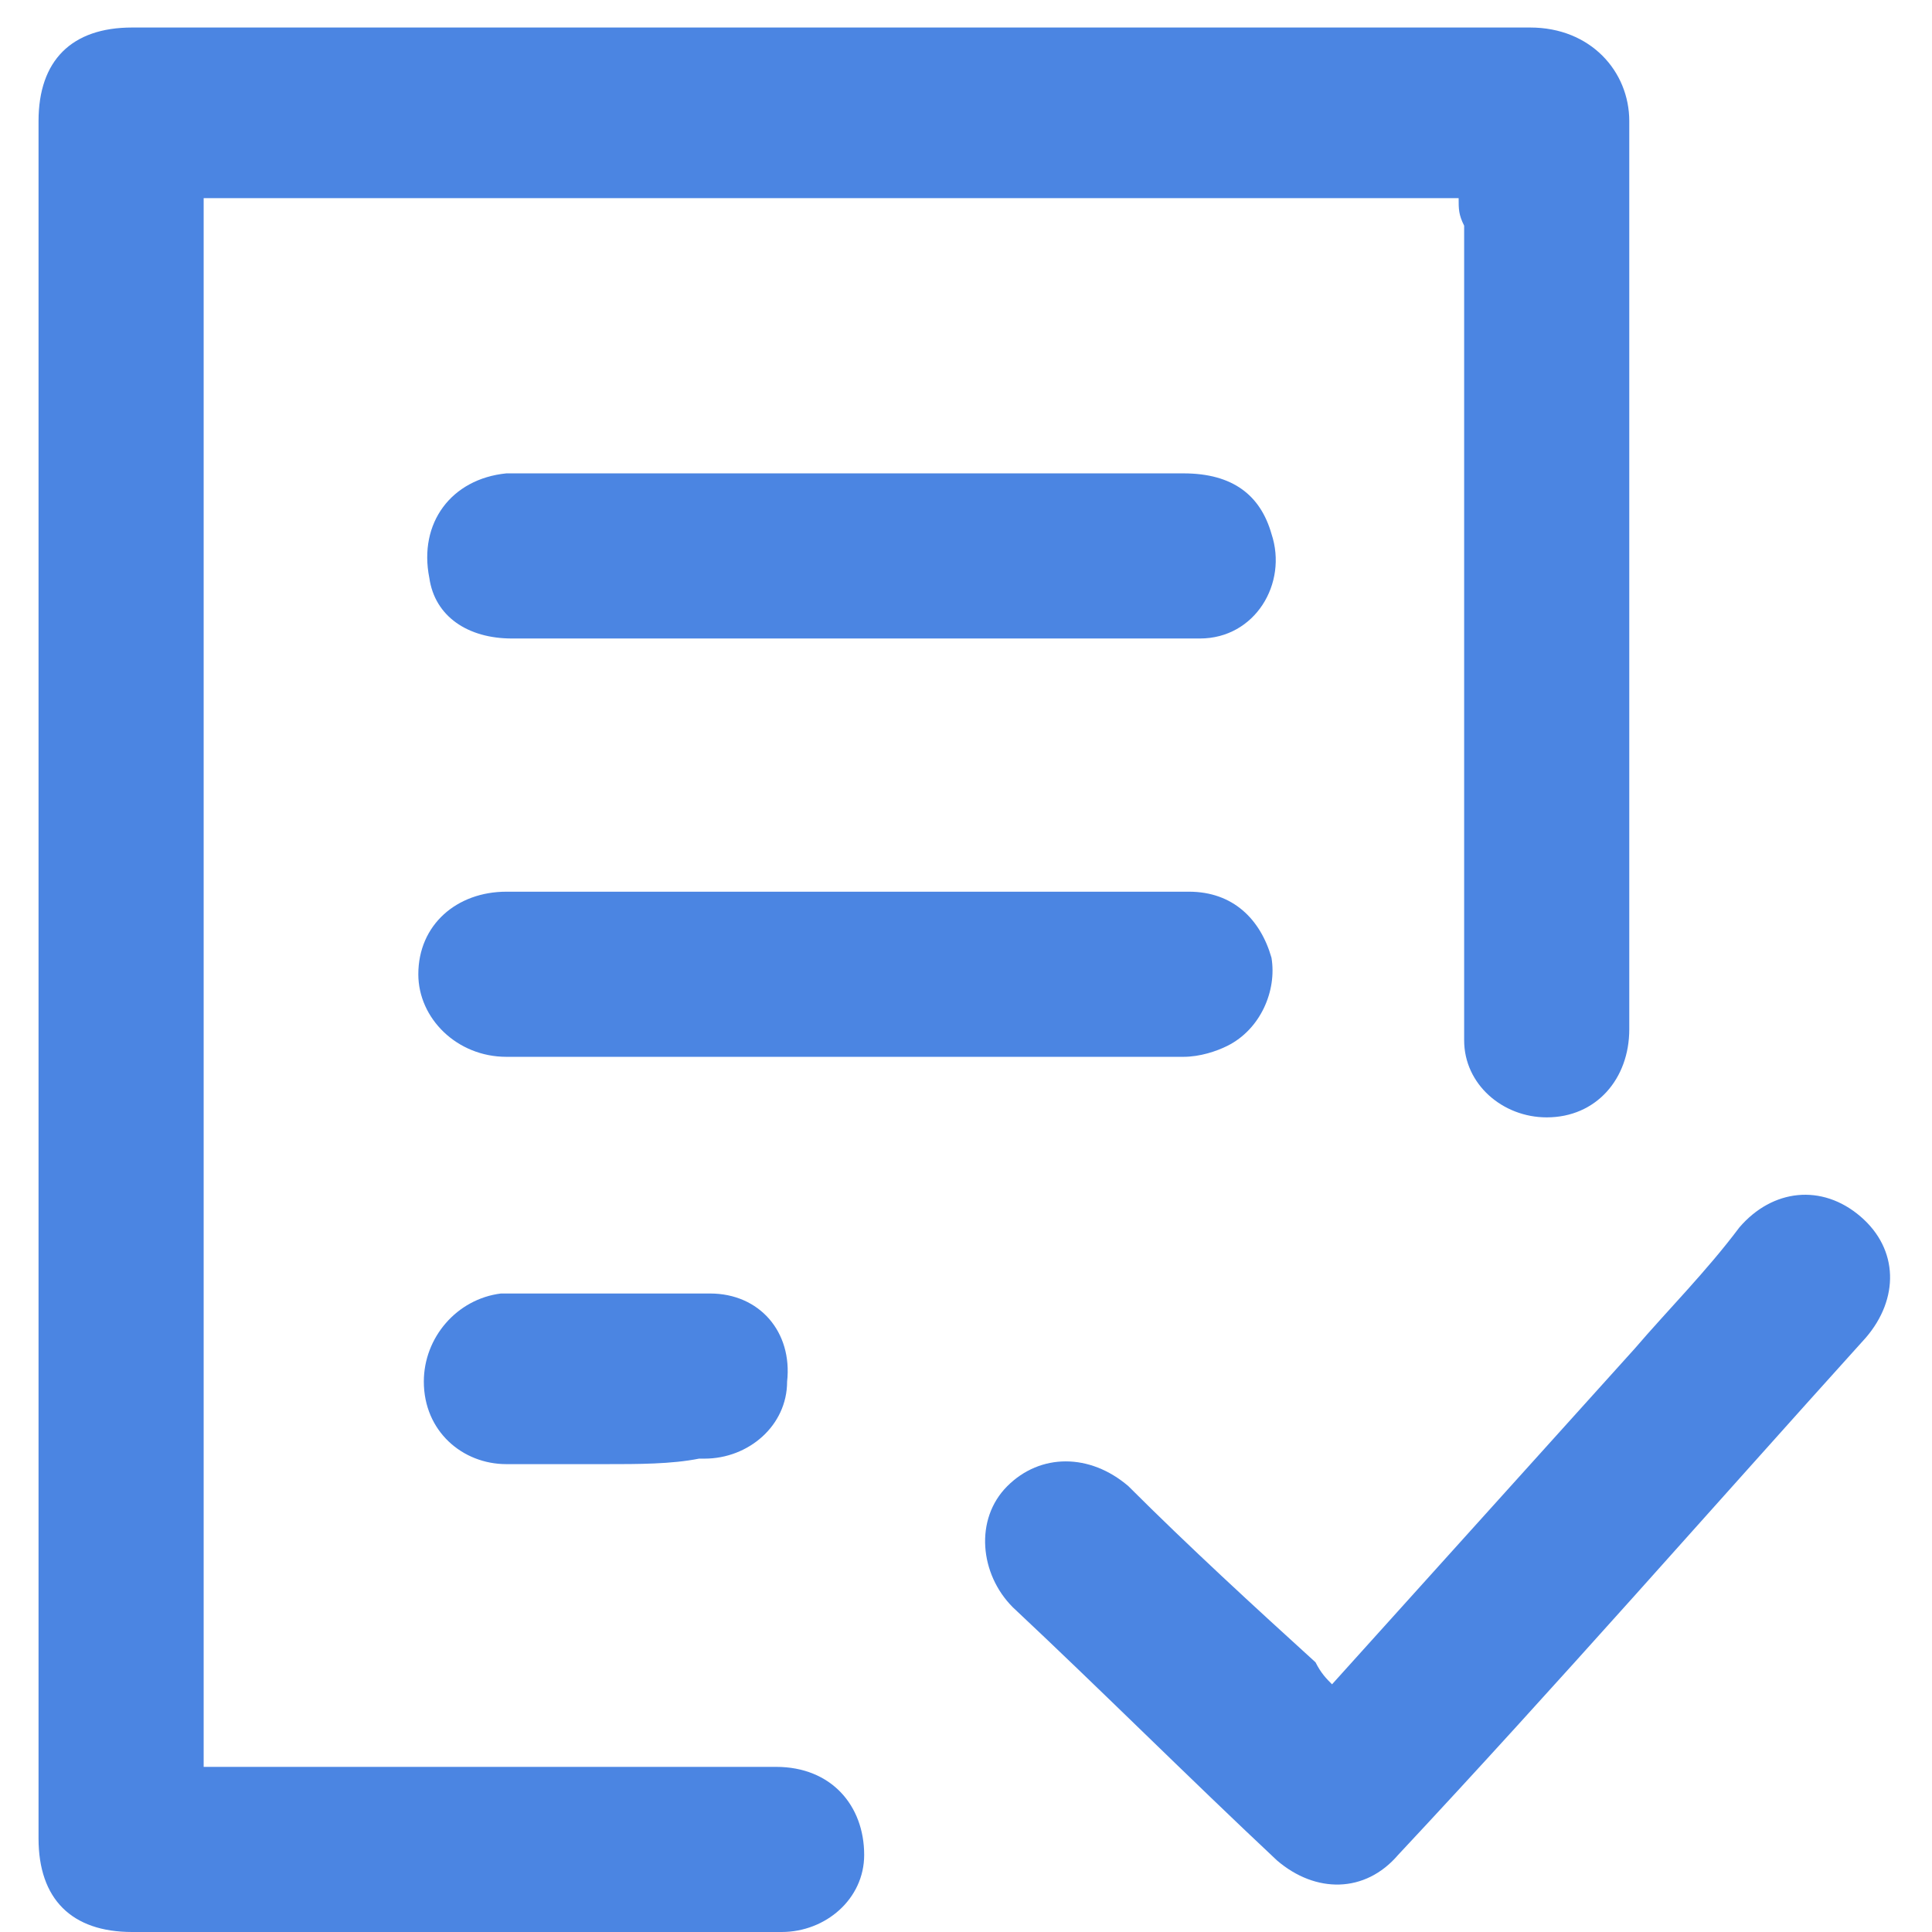 <?xml version="1.0" encoding="utf-8"?>
<!-- Generator: Adobe Illustrator 22.0.0, SVG Export Plug-In . SVG Version: 6.00 Build 0)  -->
<svg version="1.1" id="Layer_1" xmlns="http://www.w3.org/2000/svg" xmlns:xlink="http://www.w3.org/1999/xlink" x="0px" y="0px"
	 viewBox="0 0 35.1 35.1" style="enable-background:new 0 0 35.1 35.1;" xml:space="preserve">
<style type="text/css">
	.st0{fill:#4B85E2;}
</style>
<g>
	<path class="st0" d="M26.5,3.6c-7.6,0-15.2,0-22.8,0c0,9.5,0,19,0,28.5c0.2,0,0.3,0,0.5,0c3.3,0,6.6,0,9.9,0c1,0,1.6,0.7,1.6,1.6
		c0,0.8-0.7,1.4-1.5,1.4c-1.1,0-2.2,0-3.4,0c-2.8,0-5.6,0-8.4,0c-1.1,0-1.7-0.6-1.7-1.7c0-10.4,0-20.8,0-31.2c0-1.1,0.6-1.7,1.7-1.7
		c8.5,0,16.9,0,25.4,0c1.1,0,1.8,0.8,1.8,1.7c0,5.5,0,11,0,16.5c0,0.9-0.6,1.6-1.5,1.6c-0.8,0-1.5-0.6-1.5-1.4c0-0.1,0-0.3,0-0.4
		c0-4.8,0-9.6,0-14.4C26.5,3.9,26.5,3.8,26.5,3.6z"/>
	<path class="st0" d="M24.2,30.6c1.8-2,3.7-4.1,5.5-6.1c0.6-0.7,1.3-1.4,1.9-2.2c0.6-0.7,1.5-0.8,2.2-0.2c0.7,0.6,0.7,1.5,0.1,2.2
		c-2.8,3.1-5.6,6.3-8.5,9.4c-0.6,0.7-1.5,0.7-2.2,0.1c-1.6-1.5-3.2-3.1-4.8-4.6c-0.6-0.6-0.7-1.6-0.1-2.2c0.6-0.6,1.5-0.6,2.2,0
		c1.1,1.1,2.3,2.2,3.4,3.2C24,30.4,24.1,30.5,24.2,30.6z"/>
	<path class="st0" d="M15.4,11.6c-2,0-4.1,0-6.1,0c-0.8,0-1.4-0.4-1.5-1.1c-0.2-1,0.4-1.8,1.4-1.9c0.1,0,0.2,0,0.2,0c4,0,8,0,12.1,0
		c0.9,0,1.4,0.4,1.6,1.1c0.3,0.9-0.3,1.9-1.3,1.9c-0.5,0-1.1,0-1.6,0C18.5,11.6,16.9,11.6,15.4,11.6z"/>
	<path class="st0" d="M15.4,16.2c2.1,0,4.2,0,6.2,0c0.8,0,1.3,0.5,1.5,1.2c0.1,0.6-0.2,1.3-0.8,1.6c-0.2,0.1-0.5,0.2-0.8,0.2
		c-4.1,0-8.2,0-12.3,0c-0.9,0-1.6-0.7-1.6-1.5c0-0.9,0.7-1.5,1.6-1.5C11.3,16.2,13.3,16.2,15.4,16.2z"/>
	<path class="st0" d="M11,26.6c-0.6,0-1.2,0-1.8,0c-0.8,0-1.5-0.6-1.5-1.5c0-0.8,0.6-1.5,1.4-1.6c1.3,0,2.6,0,3.8,0
		c0.9,0,1.5,0.7,1.4,1.6c0,0.8-0.7,1.4-1.5,1.4c0,0-0.1,0-0.1,0C12.2,26.6,11.6,26.6,11,26.6z"/>
</g>
</svg>
